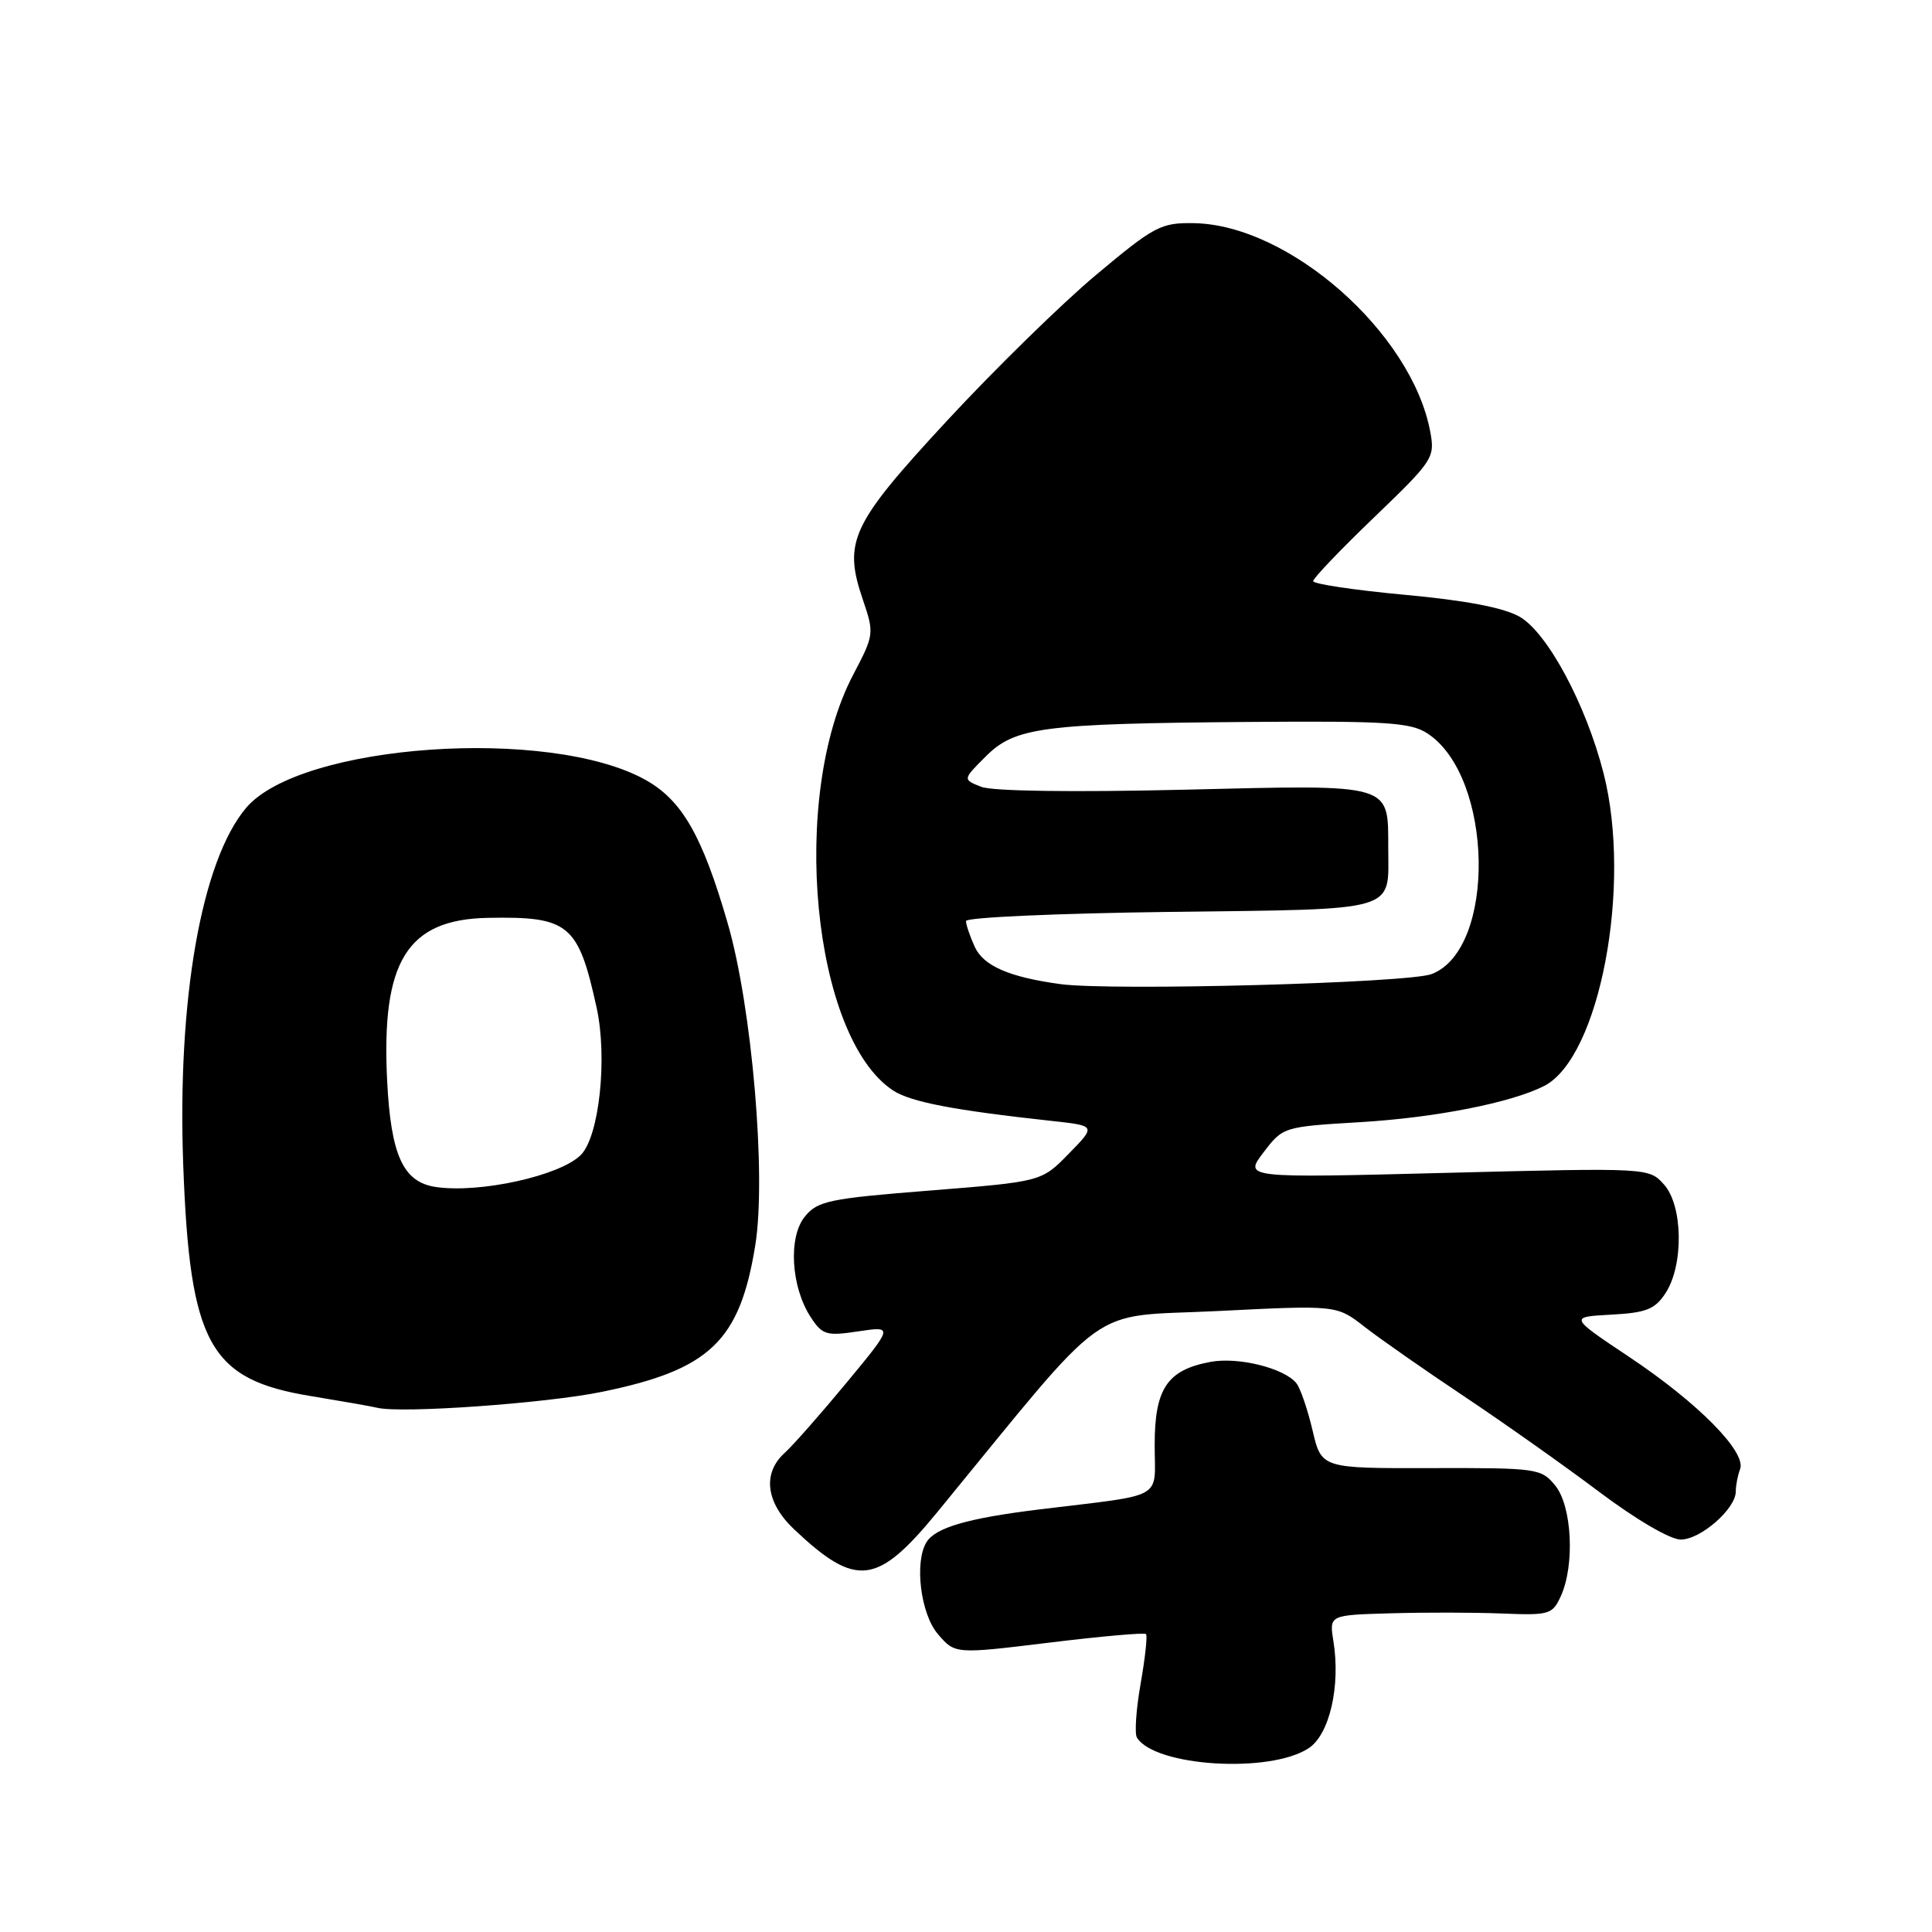 <?xml version="1.0" encoding="UTF-8" standalone="no"?>
<!DOCTYPE svg PUBLIC "-//W3C//DTD SVG 1.1//EN" "http://www.w3.org/Graphics/SVG/1.1/DTD/svg11.dtd" >
<svg xmlns="http://www.w3.org/2000/svg" xmlns:xlink="http://www.w3.org/1999/xlink" version="1.1" viewBox="0 0 256 256">
 <g >
 <path fill="currentColor"
d=" M 173.40 231.65 C 176.17 229.84 177.65 223.41 176.68 217.44 C 176.13 214.00 176.13 214.00 184.31 213.77 C 188.82 213.64 195.46 213.65 199.07 213.80 C 205.29 214.05 205.71 213.93 206.82 211.49 C 208.69 207.39 208.30 199.59 206.09 196.86 C 204.23 194.57 203.72 194.50 189.63 194.53 C 175.10 194.57 175.10 194.57 173.92 189.53 C 173.27 186.77 172.31 183.96 171.79 183.30 C 170.20 181.29 164.07 179.76 160.38 180.46 C 154.66 181.53 153.00 184.00 153.00 191.45 C 153.00 198.85 154.63 197.94 137.70 200.01 C 128.30 201.16 124.00 202.40 122.79 204.31 C 121.13 206.92 121.97 213.85 124.28 216.53 C 126.55 219.18 126.55 219.18 139.01 217.66 C 145.86 216.82 151.64 216.31 151.85 216.52 C 152.06 216.73 151.74 219.68 151.14 223.09 C 150.54 226.49 150.32 229.71 150.65 230.24 C 153.02 234.08 168.26 235.03 173.40 231.65 Z  M 124.22 200.34 C 147.56 171.88 143.79 174.59 161.34 173.72 C 177.13 172.93 177.13 172.93 180.81 175.81 C 182.84 177.39 188.78 181.54 194.00 185.02 C 199.22 188.51 207.28 194.20 211.90 197.68 C 216.77 201.34 221.31 204.00 222.70 204.00 C 225.34 204.00 230.00 199.93 230.00 197.63 C 230.00 196.82 230.26 195.49 230.57 194.67 C 231.44 192.41 225.00 185.89 215.92 179.83 C 207.93 174.50 207.93 174.50 213.47 174.20 C 218.14 173.95 219.29 173.49 220.69 171.35 C 223.11 167.65 223.01 159.78 220.50 156.97 C 218.50 154.73 218.50 154.73 191.66 155.41 C 164.83 156.10 164.83 156.10 167.42 152.70 C 170.00 149.32 170.05 149.30 180.25 148.69 C 190.20 148.10 200.28 146.11 204.62 143.89 C 211.96 140.12 216.28 117.36 212.48 102.46 C 210.15 93.33 205.04 83.82 201.34 81.71 C 199.22 80.51 194.17 79.55 186.09 78.81 C 179.44 78.19 174.00 77.38 174.00 77.00 C 174.00 76.62 177.64 72.81 182.09 68.54 C 189.92 61.01 190.16 60.65 189.51 57.18 C 187.05 44.08 170.79 29.76 158.17 29.57 C 153.82 29.50 152.94 29.97 145.24 36.42 C 140.70 40.22 131.83 48.90 125.53 55.70 C 112.76 69.49 111.70 71.74 114.34 79.48 C 115.85 83.93 115.83 84.12 113.05 89.41 C 104.56 105.55 107.63 137.47 118.35 144.50 C 120.69 146.02 126.33 147.11 139.37 148.53 C 145.24 149.17 145.24 149.17 141.62 152.87 C 138.01 156.57 138.01 156.57 123.25 157.75 C 109.85 158.81 108.33 159.13 106.65 161.20 C 104.42 163.93 104.81 170.54 107.43 174.54 C 108.97 176.89 109.51 177.05 113.74 176.41 C 118.37 175.72 118.37 175.72 112.16 183.23 C 108.74 187.36 105.06 191.54 103.97 192.52 C 100.99 195.22 101.48 199.12 105.25 202.67 C 113.47 210.42 116.23 210.08 124.22 200.34 Z  M 79.74 184.43 C 94.07 181.50 98.03 177.71 100.08 164.99 C 101.56 155.82 99.64 133.44 96.43 122.36 C 93.07 110.75 90.39 106.07 85.57 103.36 C 72.86 96.23 39.77 98.54 32.60 107.06 C 26.69 114.09 23.47 132.41 24.28 154.41 C 25.16 178.11 27.75 182.80 41.21 184.99 C 45.22 185.65 49.17 186.34 50.00 186.54 C 53.17 187.31 72.34 185.95 79.74 184.43 Z  M 140.50 130.40 C 133.71 129.47 130.32 127.99 129.16 125.46 C 128.52 124.06 128.00 122.52 128.00 122.04 C 128.00 121.56 140.17 121.02 155.04 120.83 C 185.51 120.46 183.98 120.90 183.95 112.50 C 183.92 103.71 184.82 103.97 156.91 104.64 C 142.13 104.99 131.52 104.84 130.03 104.26 C 127.55 103.29 127.55 103.29 130.61 100.24 C 134.50 96.35 138.06 95.88 165.55 95.66 C 183.72 95.52 186.93 95.73 189.14 97.18 C 197.90 102.90 198.30 125.77 189.70 129.07 C 186.58 130.26 147.29 131.32 140.50 130.40 Z  M 57.73 157.28 C 53.42 156.63 51.80 153.11 51.30 143.23 C 50.50 127.37 53.93 121.82 64.67 121.62 C 75.39 121.42 76.62 122.43 79.05 133.50 C 80.52 140.17 79.40 150.60 76.96 153.04 C 74.20 155.80 63.55 158.15 57.73 157.28 Z "/>
</g>
</svg>